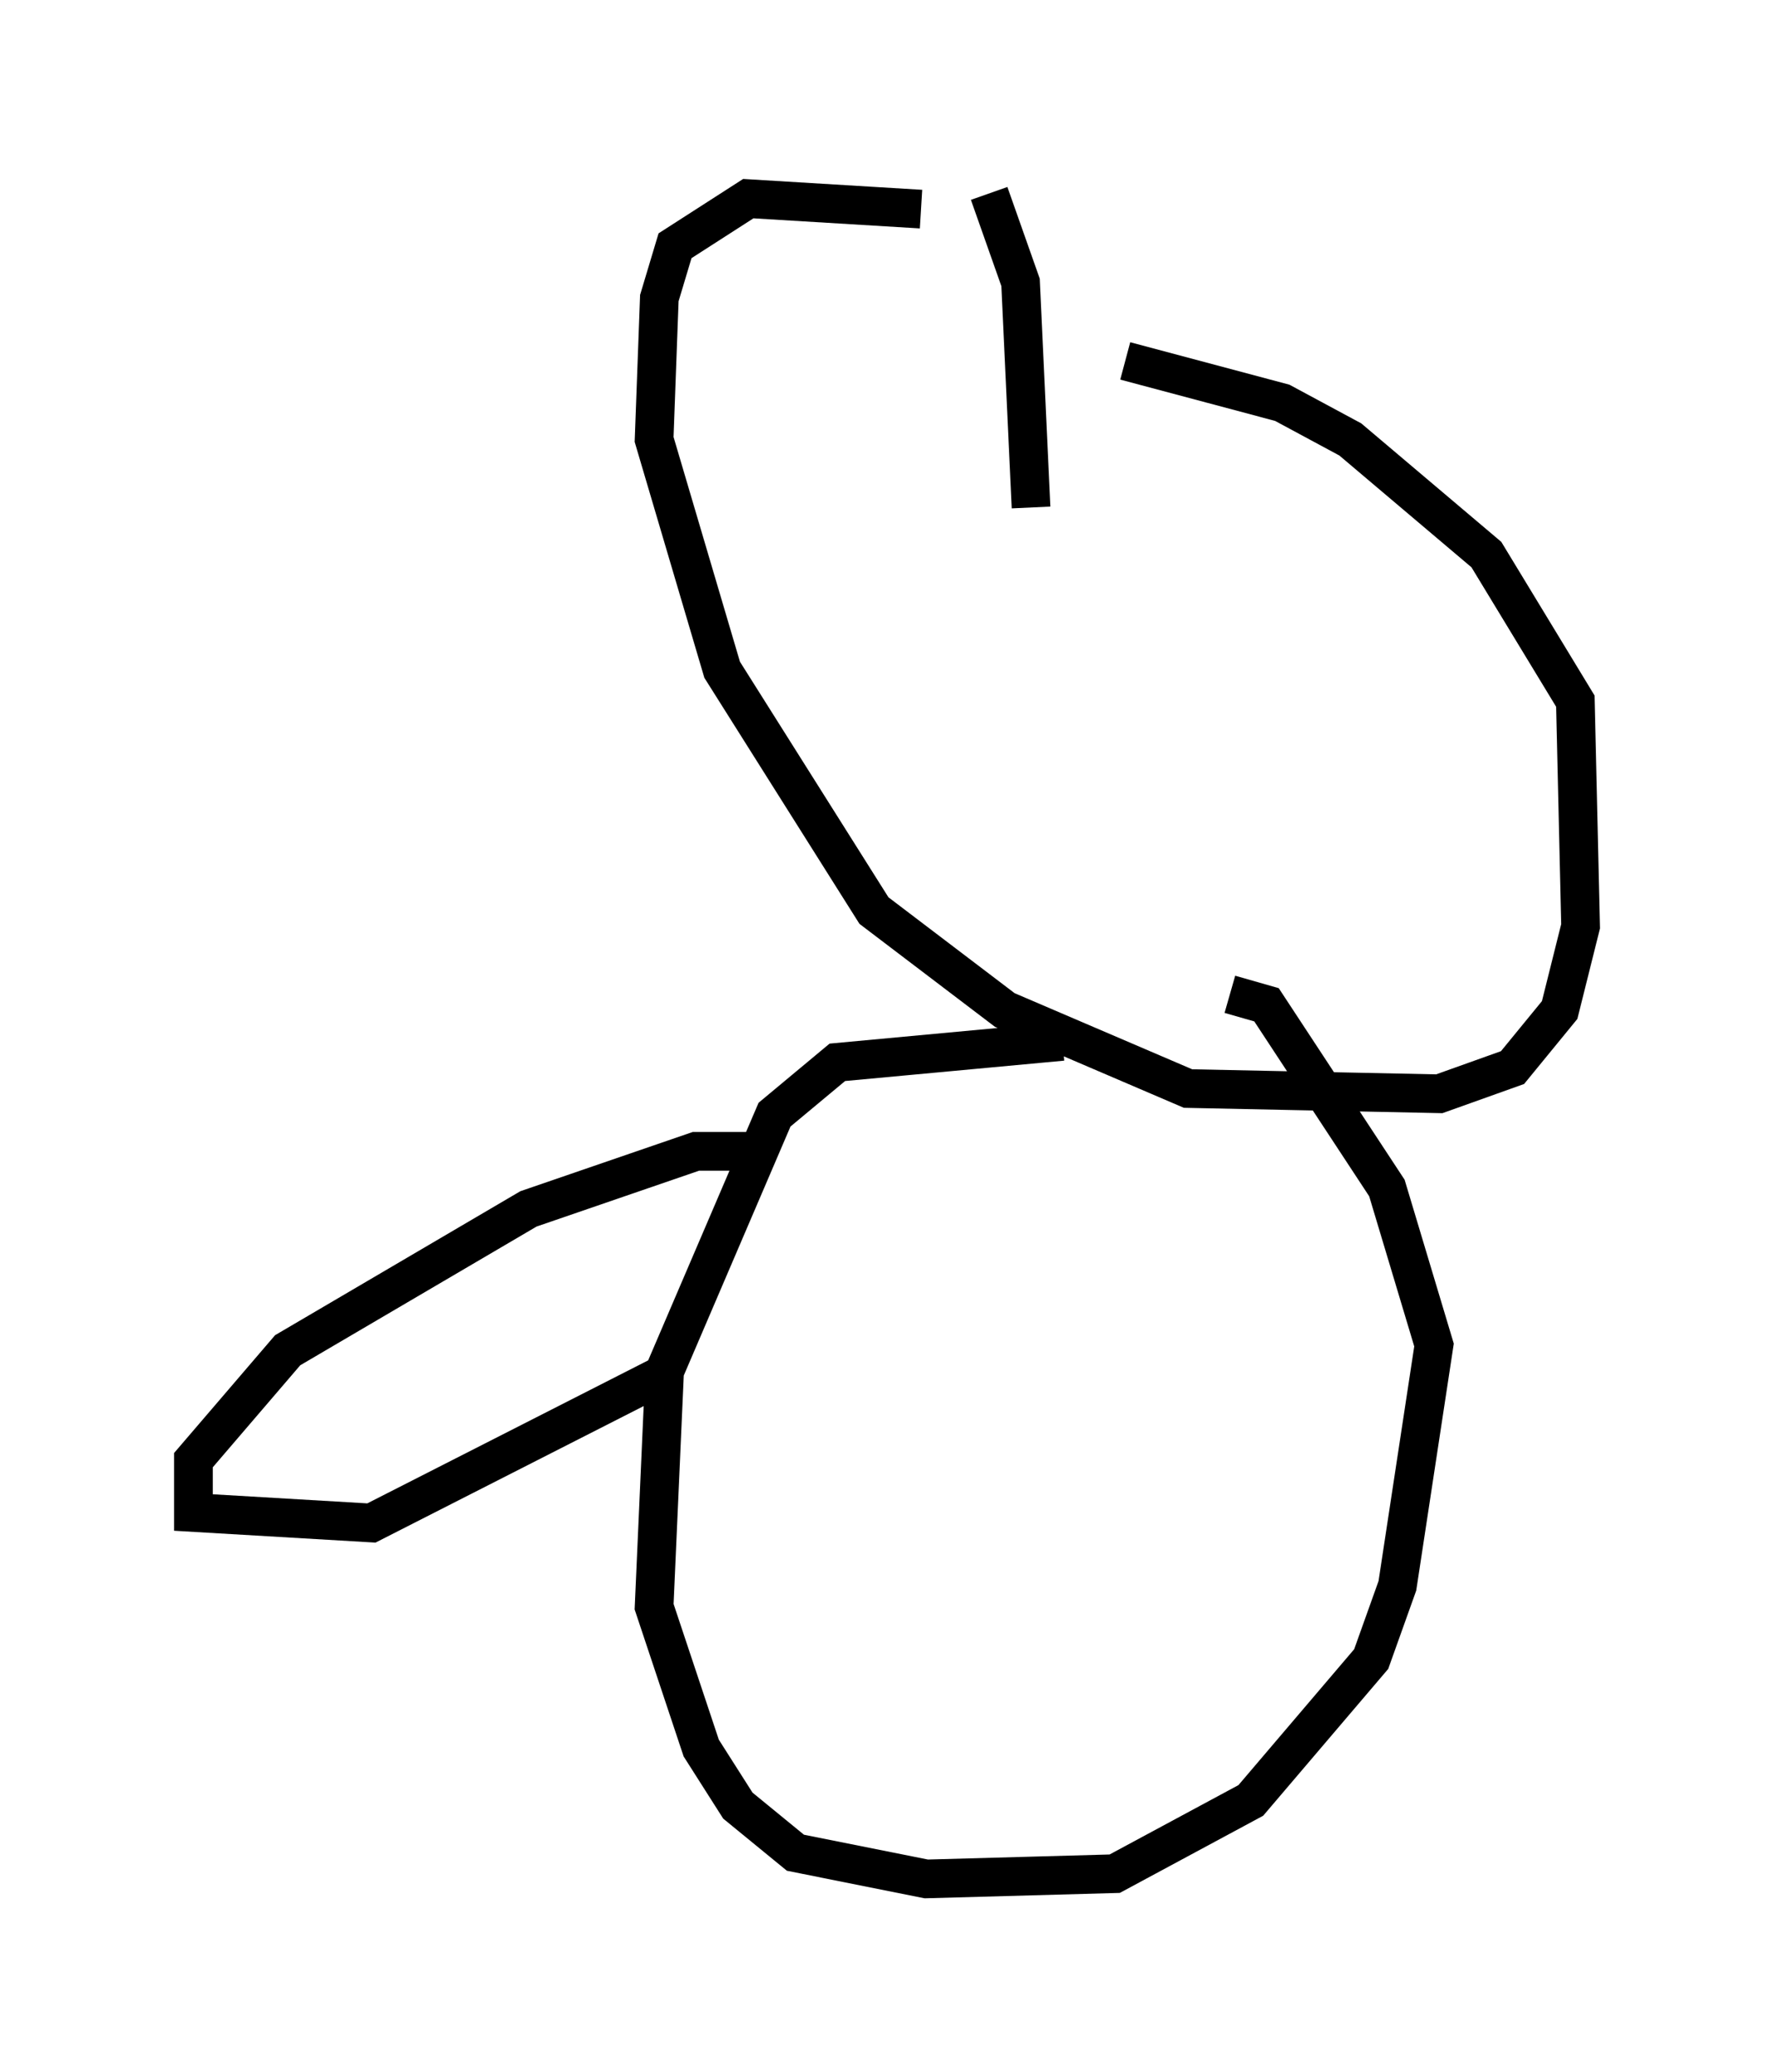 <?xml version="1.0" encoding="utf-8" ?>
<svg baseProfile="full" height="53.572" version="1.1" width="45.859" xmlns="http://www.w3.org/2000/svg" xmlns:ev="http://www.w3.org/2001/xml-events" xmlns:xlink="http://www.w3.org/1999/xlink"><defs /><rect fill="white" height="53.572" width="45.859" x="0" y="0" /><path d="M26.515, 6.353 m-2.706, -0.947 l-4.465, -0.271 -1.894, 1.218 l-0.406, 1.353 -0.135, 3.654 l1.759, 5.954 3.924, 6.225 l3.383, 2.571 4.736, 2.03 l6.495, 0.135 1.894, -0.677 l1.218, -1.488 0.541, -2.165 l-0.135, -5.819 -2.3, -3.789 l-3.518, -2.977 -1.759, -0.947 l-4.059, -1.083 m-3.518, -4.33 l0.812, 2.3 0.271, 5.819 m0.812, 13.802 l-5.819, 0.541 -1.624, 1.353 l-2.842, 6.631 -0.271, 6.089 l1.218, 3.654 0.947, 1.488 l1.488, 1.218 3.383, 0.677 l4.871, -0.135 3.518, -1.894 l3.112, -3.654 0.677, -1.894 l0.947, -6.225 -1.218, -4.059 l-3.112, -4.736 -0.947, -0.271 m-12.449, 4.059 l-1.353, 0.0 -4.33, 1.488 l-6.225, 3.654 -2.436, 2.842 l0.0, 1.353 4.601, 0.271 l7.442, -3.789 " fill="none" stroke="black" stroke-width="1" /></svg>